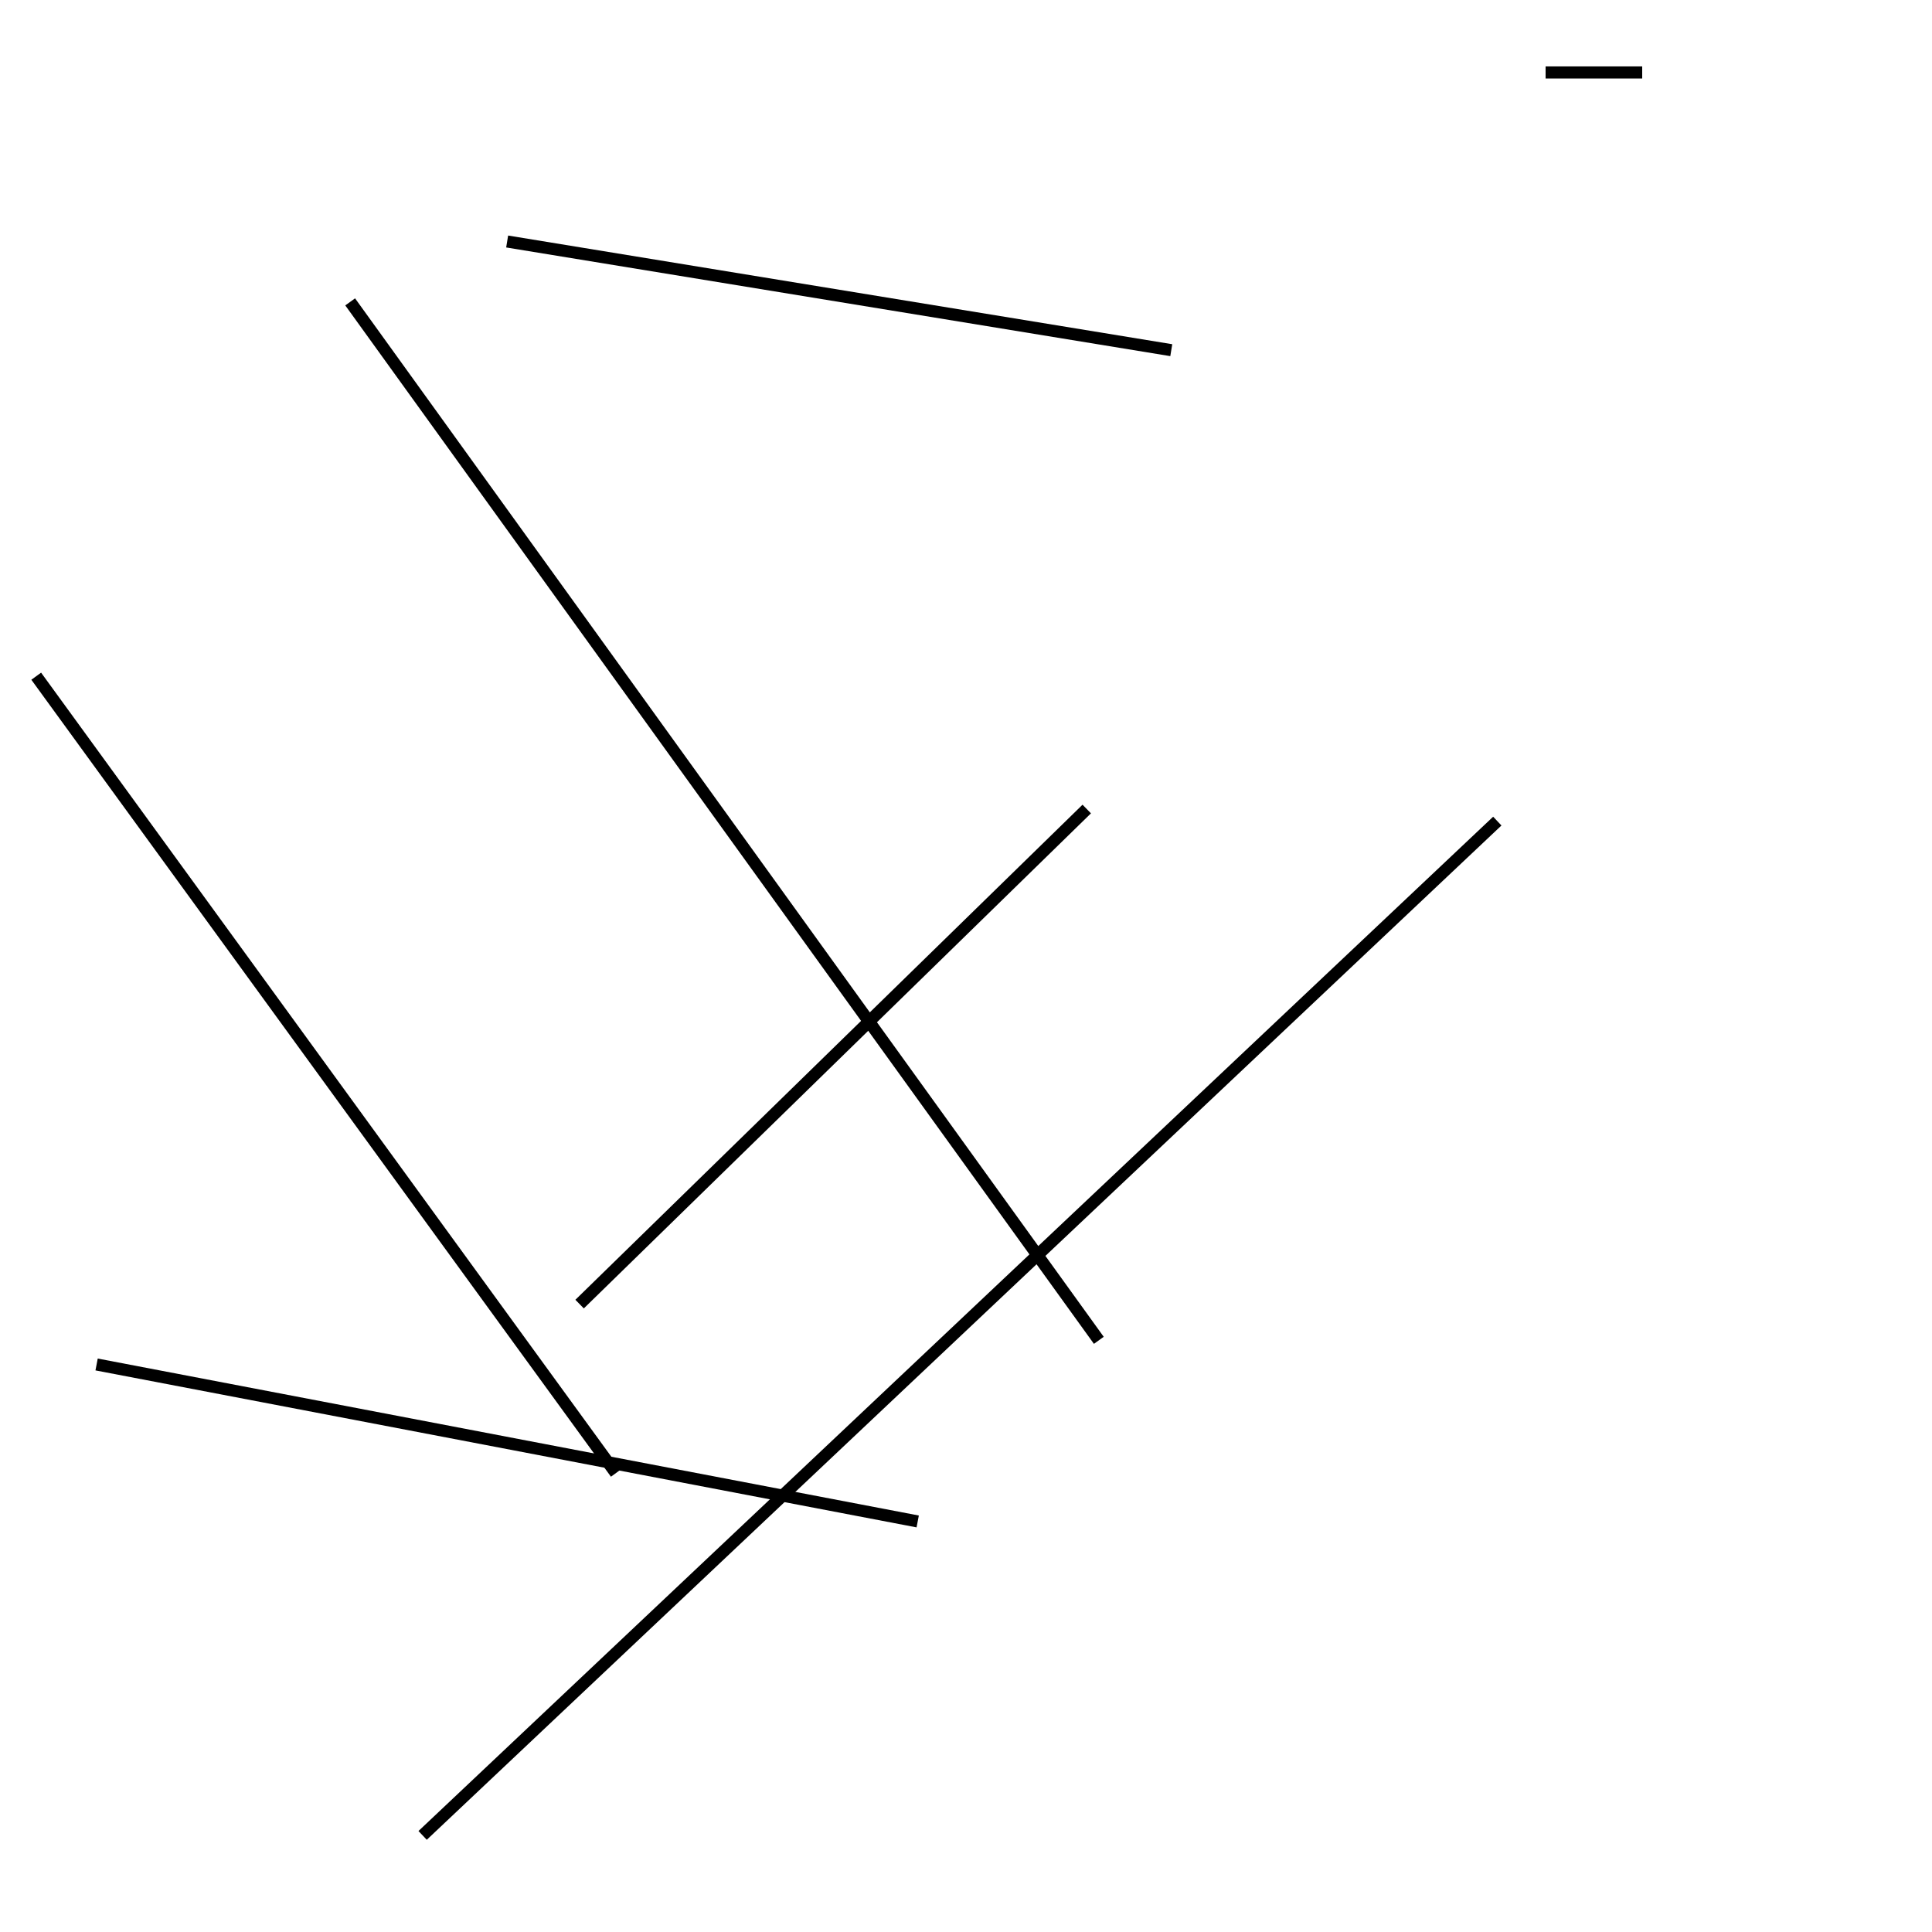 <?xml version="1.0" encoding="utf-8" ?>
<svg baseProfile="full" height="160" version="1.1" width="160" xmlns="http://www.w3.org/2000/svg" xmlns:ev="http://www.w3.org/2001/xml-events" xmlns:xlink="http://www.w3.org/1999/xlink"><defs /><line stroke="black" stroke-width="1" x1="90" x2="48" y1="67" y2="108" /><line stroke="black" stroke-width="1" x1="35" x2="124" y1="152" y2="68" /><line stroke="black" stroke-width="1" x1="8" x2="76" y1="113" y2="126" /><line stroke="black" stroke-width="1" x1="136" x2="128" y1="6" y2="6" /><line stroke="black" stroke-width="1" x1="51" x2="3" y1="122" y2="56" /><line stroke="black" stroke-width="1" x1="97" x2="42" y1="29" y2="20" /><line stroke="black" stroke-width="1" x1="29" x2="91" y1="25" y2="111" /></svg>